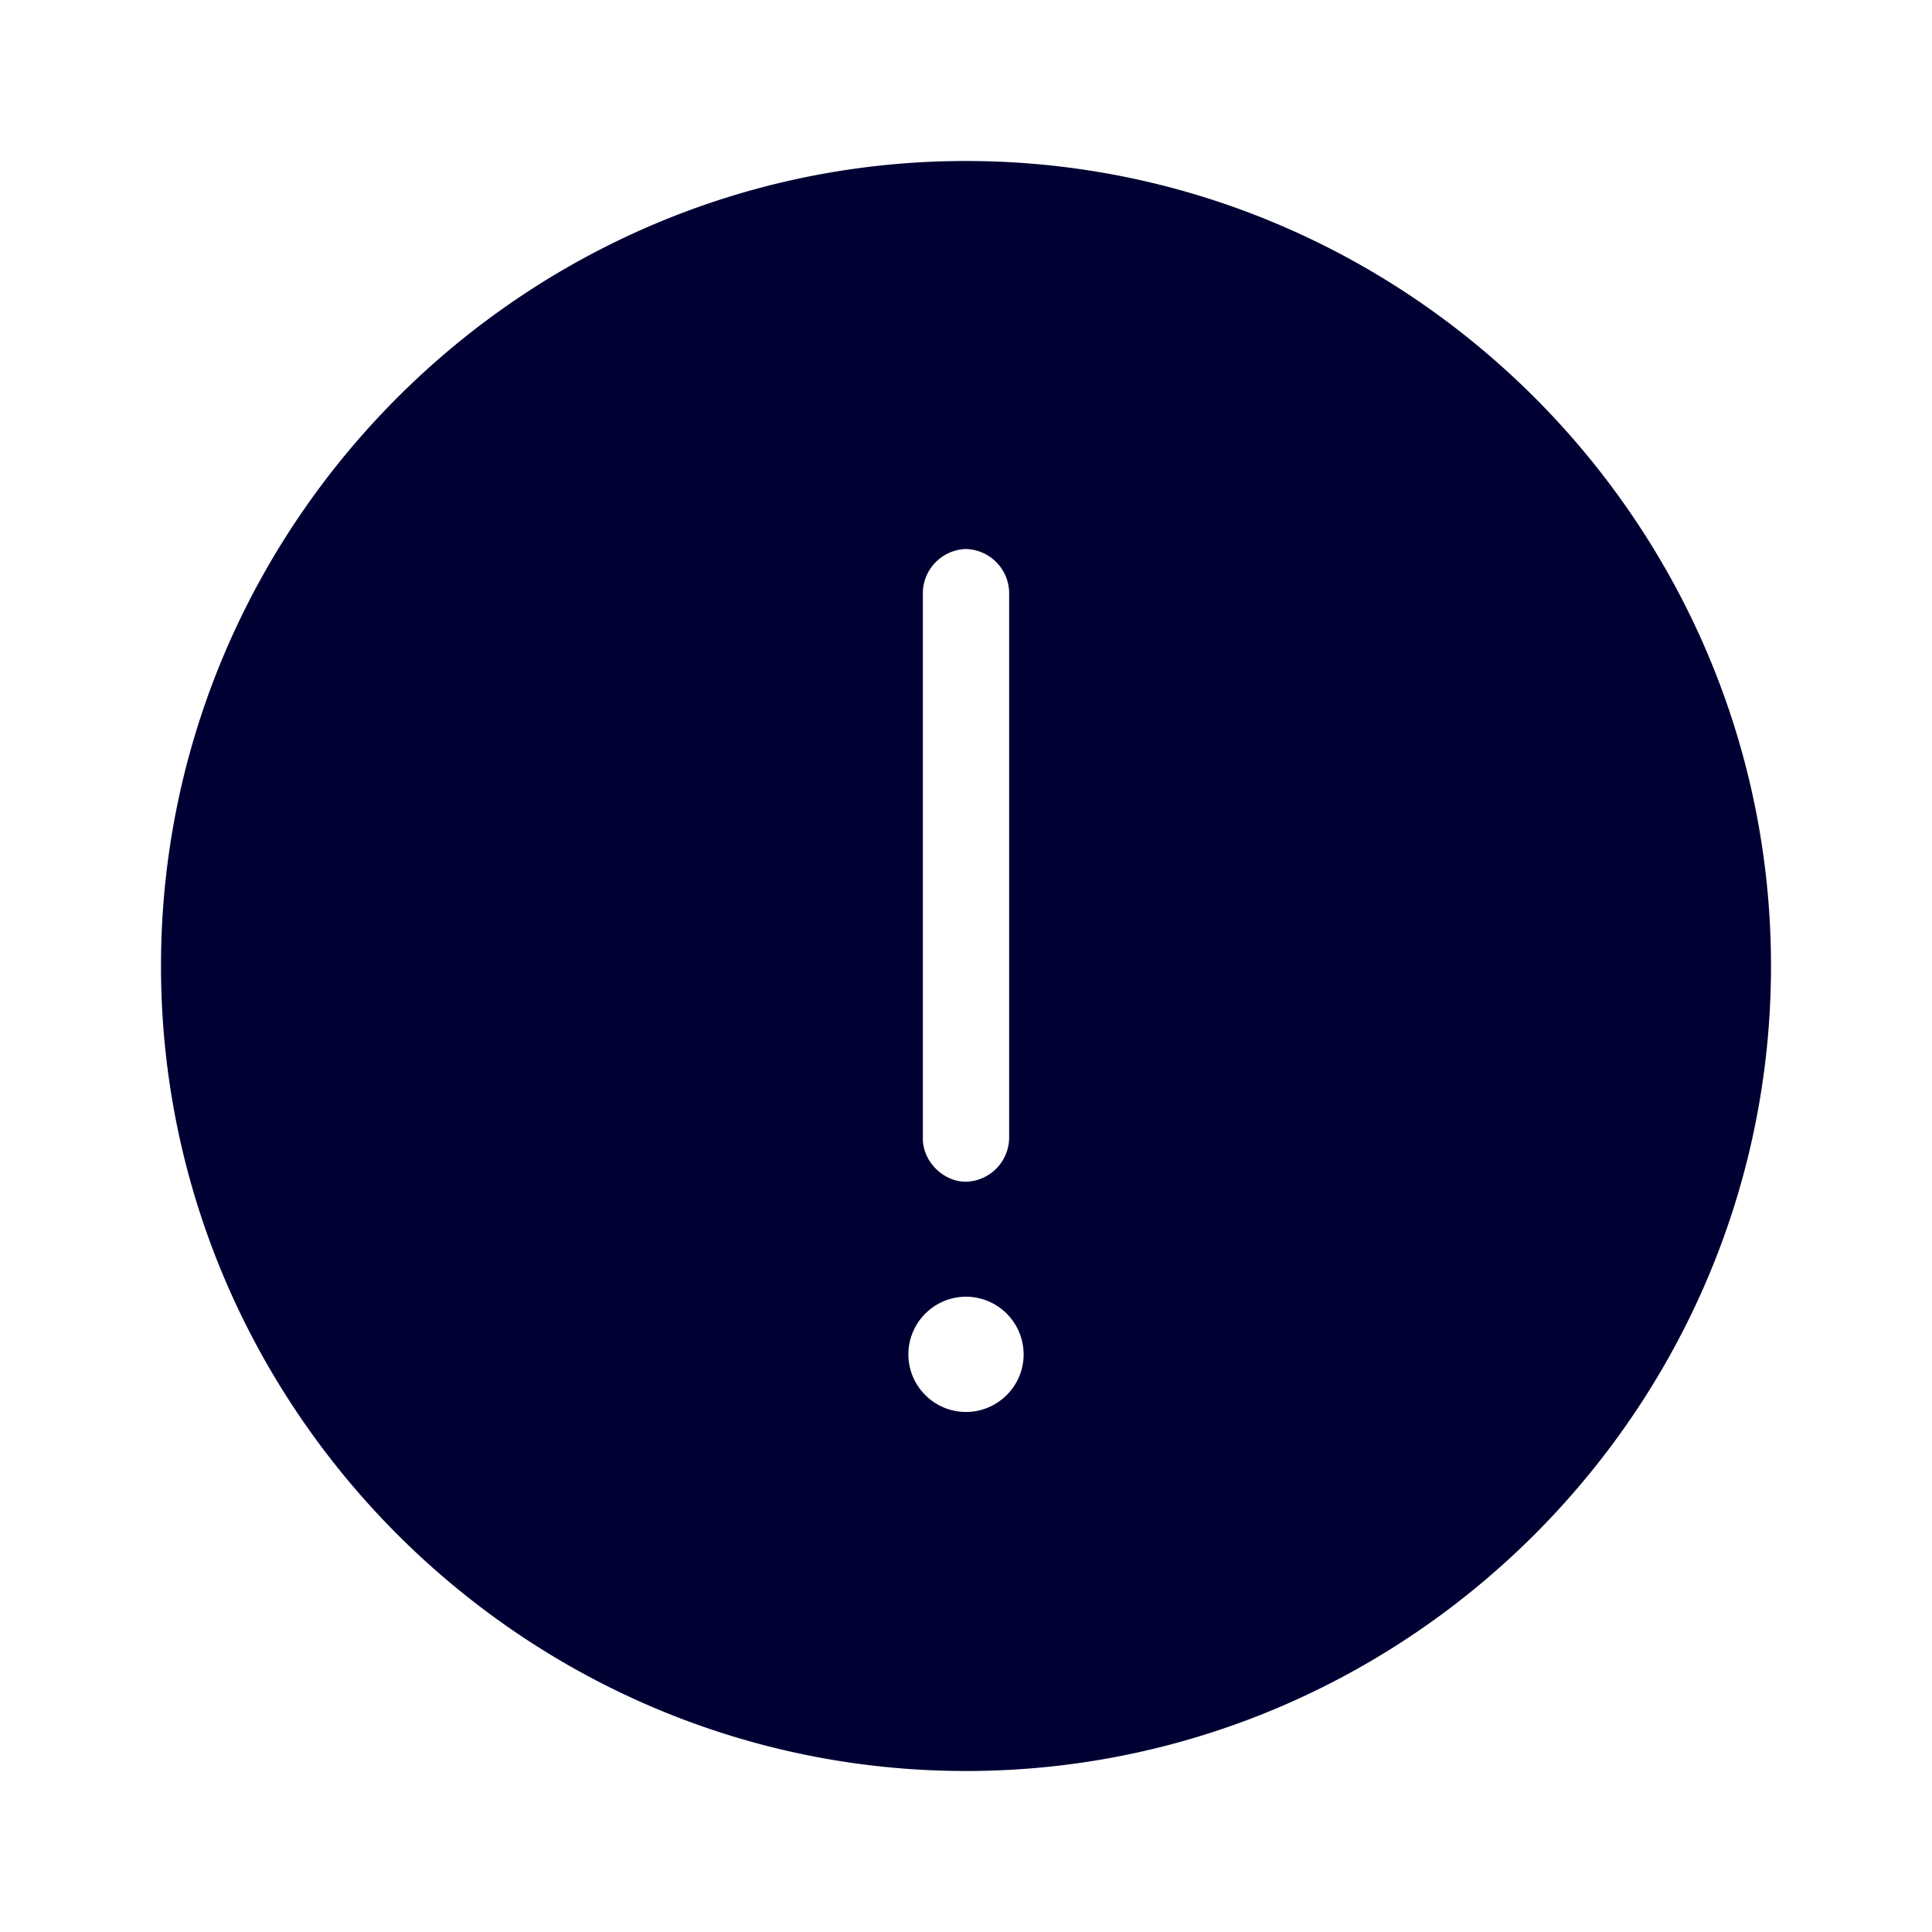 <svg width="24" height="24" xmlns="http://www.w3.org/2000/svg"><path d="M12 22C6.5 22 2 17.5 2 12S6.5 2 12 2s10 4.5 10 10-4.5 10-10 10Zm.536-14.644A.552.552 0 0 0 12 6.82a.552.552 0 0 0-.536.536v6.788c0 .284.252.536.536.536a.552.552 0 0 0 .536-.536V7.356ZM12 16.108a.718.718 0 0 0-.716.716c0 .392.32.716.716.716.392 0 .716-.32.716-.716a.718.718 0 0 0-.716-.716Z" fill="#003" fill-rule="nonzero"/></svg>
